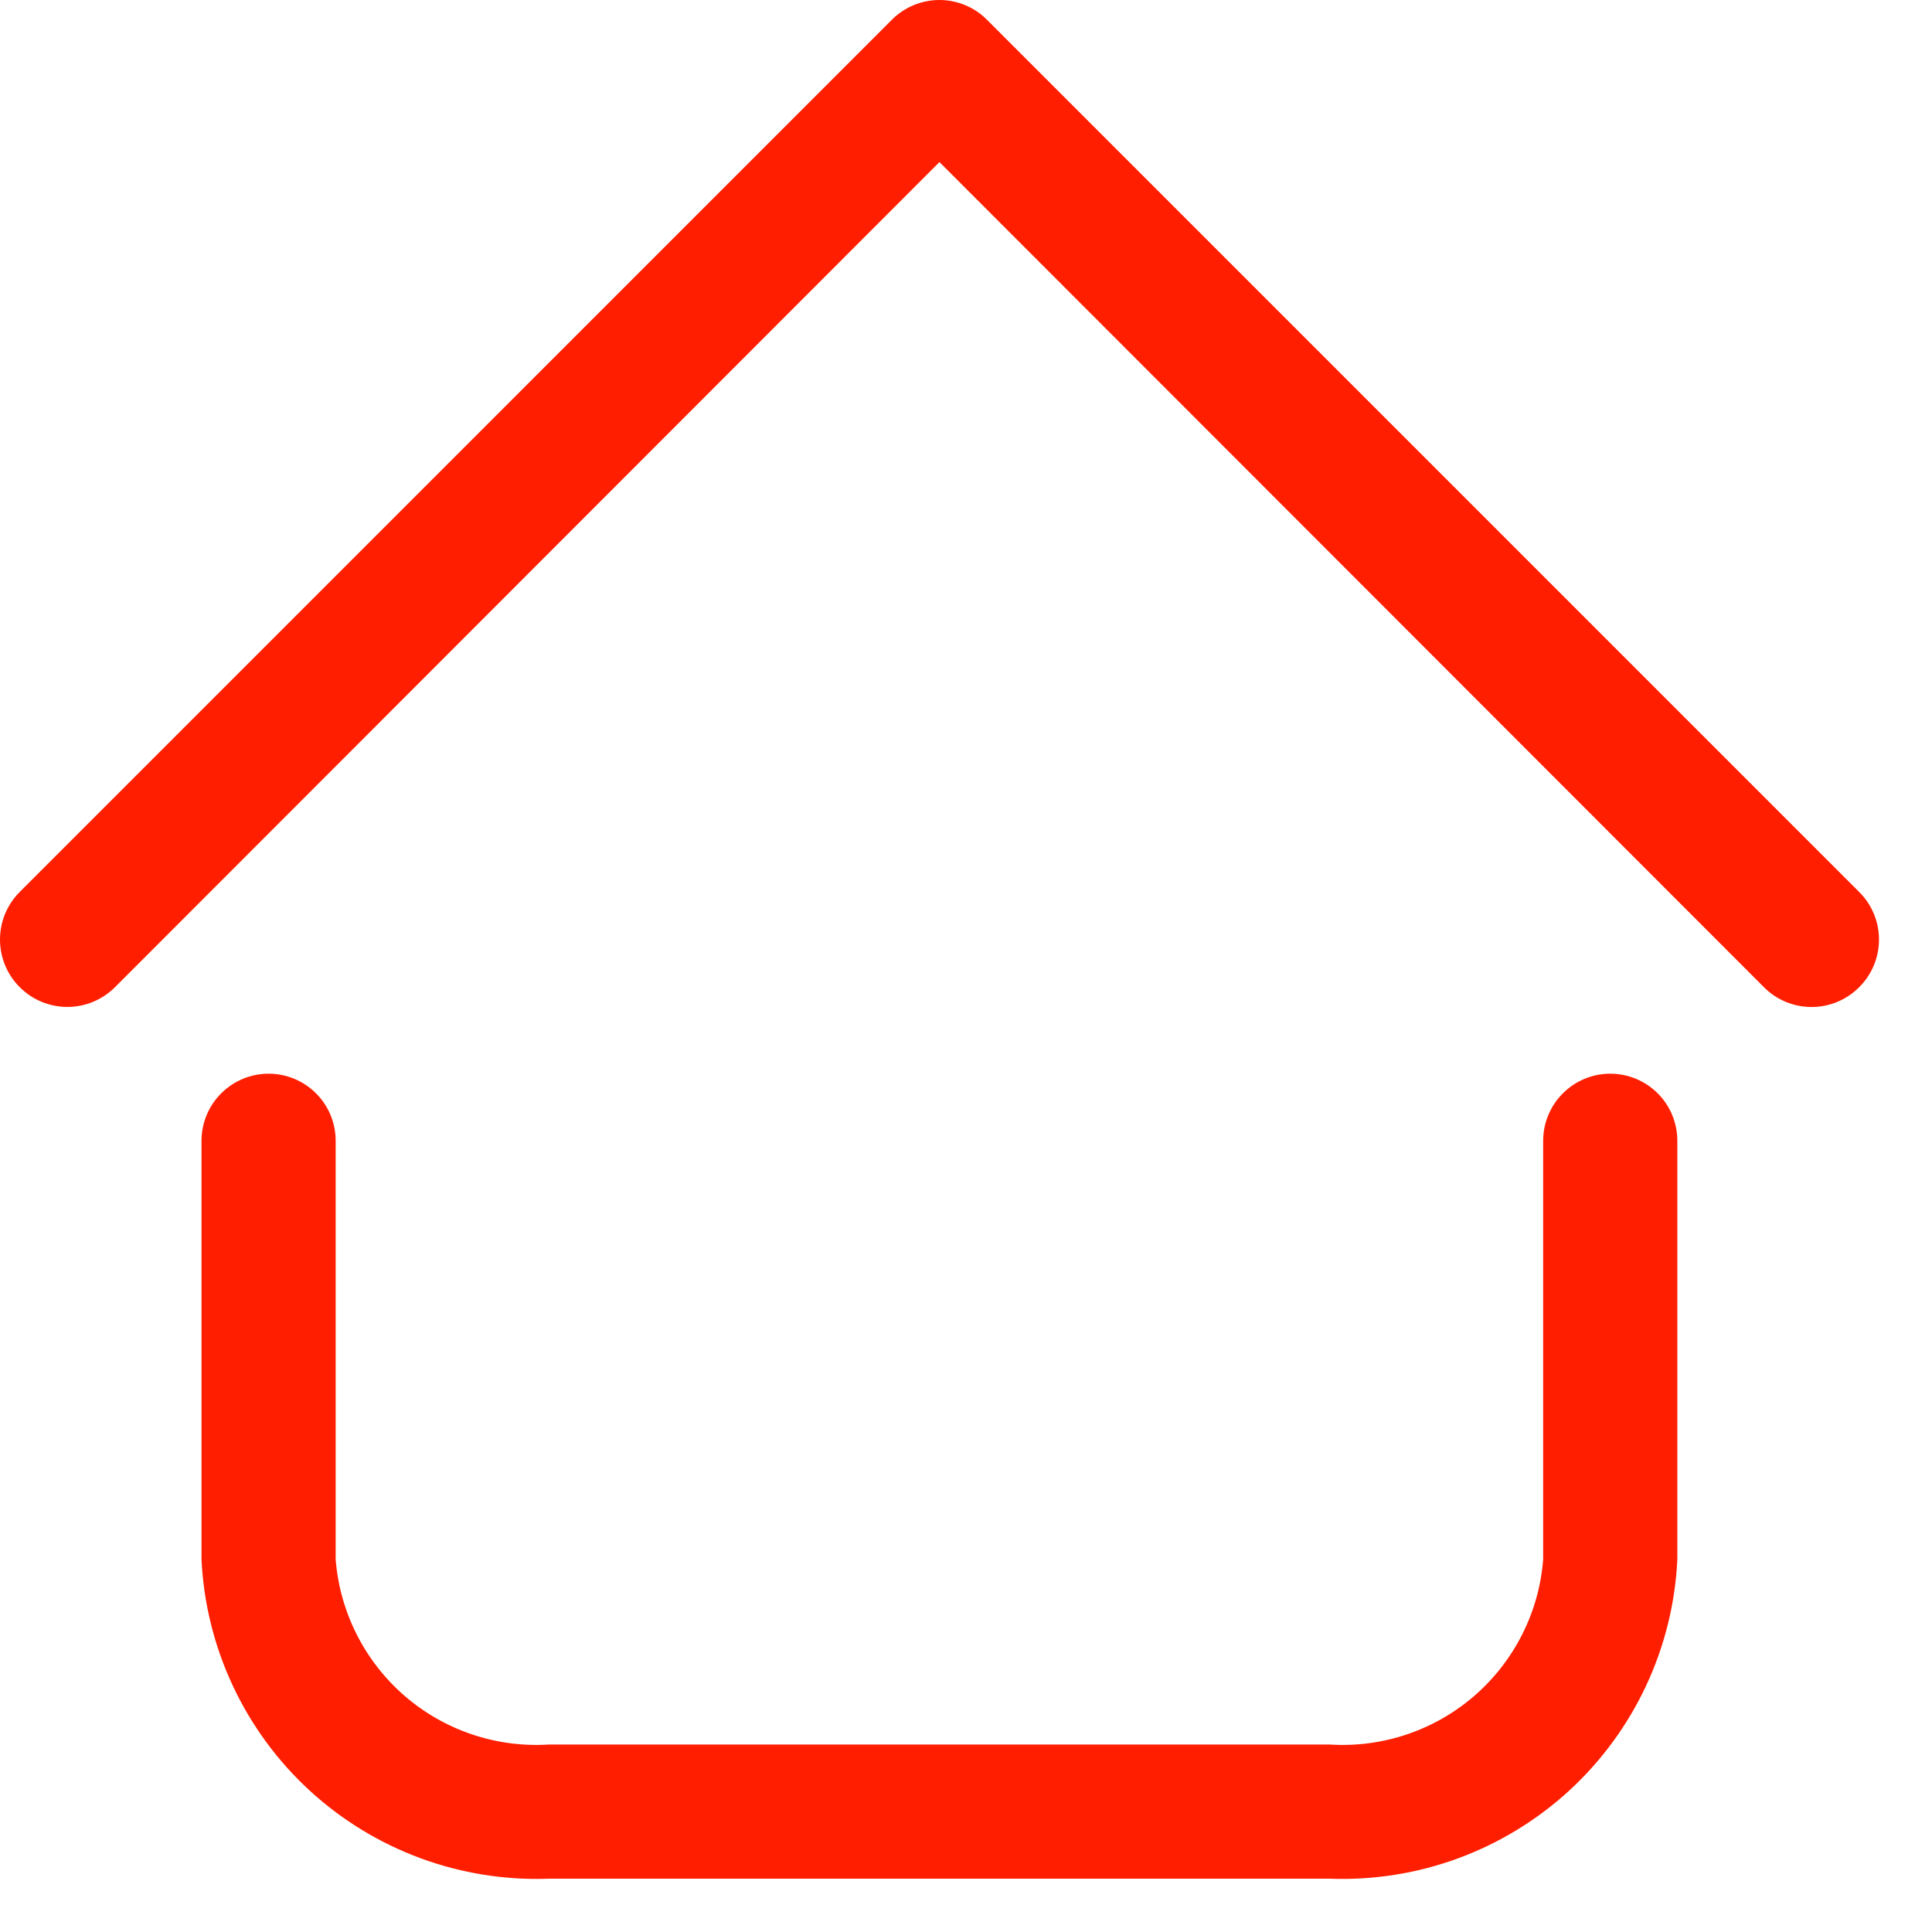 <svg width="27" height="27" viewBox="0 0 27 27" fill="none" xmlns="http://www.w3.org/2000/svg">
<path d="M18.585 26.255H7.673C6.439 26.301 5.236 25.858 4.327 25.023C3.418 24.187 2.875 23.026 2.816 21.793V15.943C2.816 15.694 2.915 15.456 3.091 15.28C3.267 15.104 3.505 15.005 3.754 15.005C4.002 15.005 4.241 15.104 4.417 15.28C4.593 15.456 4.691 15.694 4.691 15.943V21.793C4.749 22.529 5.094 23.213 5.652 23.698C6.21 24.182 6.935 24.427 7.673 24.38H18.585C19.322 24.427 20.048 24.182 20.606 23.698C21.164 23.213 21.509 22.529 21.566 21.793V15.943C21.566 15.694 21.665 15.456 21.841 15.28C22.017 15.104 22.255 15.005 22.504 15.005C22.753 15.005 22.991 15.104 23.167 15.28C23.343 15.456 23.441 15.694 23.441 15.943V21.793C23.383 23.026 22.84 24.187 21.931 25.023C21.021 25.858 19.819 26.301 18.585 26.255ZM25.982 13.796C26.07 13.709 26.14 13.605 26.187 13.491C26.235 13.377 26.259 13.254 26.259 13.13C26.259 13.007 26.235 12.884 26.187 12.77C26.14 12.656 26.07 12.552 25.982 12.465L13.794 0.277C13.707 0.189 13.604 0.12 13.489 0.072C13.375 0.025 13.253 0 13.129 0C13.005 0 12.883 0.025 12.768 0.072C12.654 0.12 12.55 0.189 12.463 0.277L0.276 12.465C0.099 12.641 0 12.881 0 13.13C0 13.38 0.099 13.62 0.276 13.796C0.452 13.973 0.692 14.072 0.941 14.072C1.191 14.072 1.43 13.973 1.607 13.796L13.129 2.265L24.651 13.796C24.738 13.884 24.842 13.954 24.956 14.001C25.07 14.049 25.193 14.073 25.316 14.073C25.44 14.073 25.563 14.049 25.677 14.001C25.791 13.954 25.895 13.884 25.982 13.796Z" fill="#FF1E00"/>
</svg>
